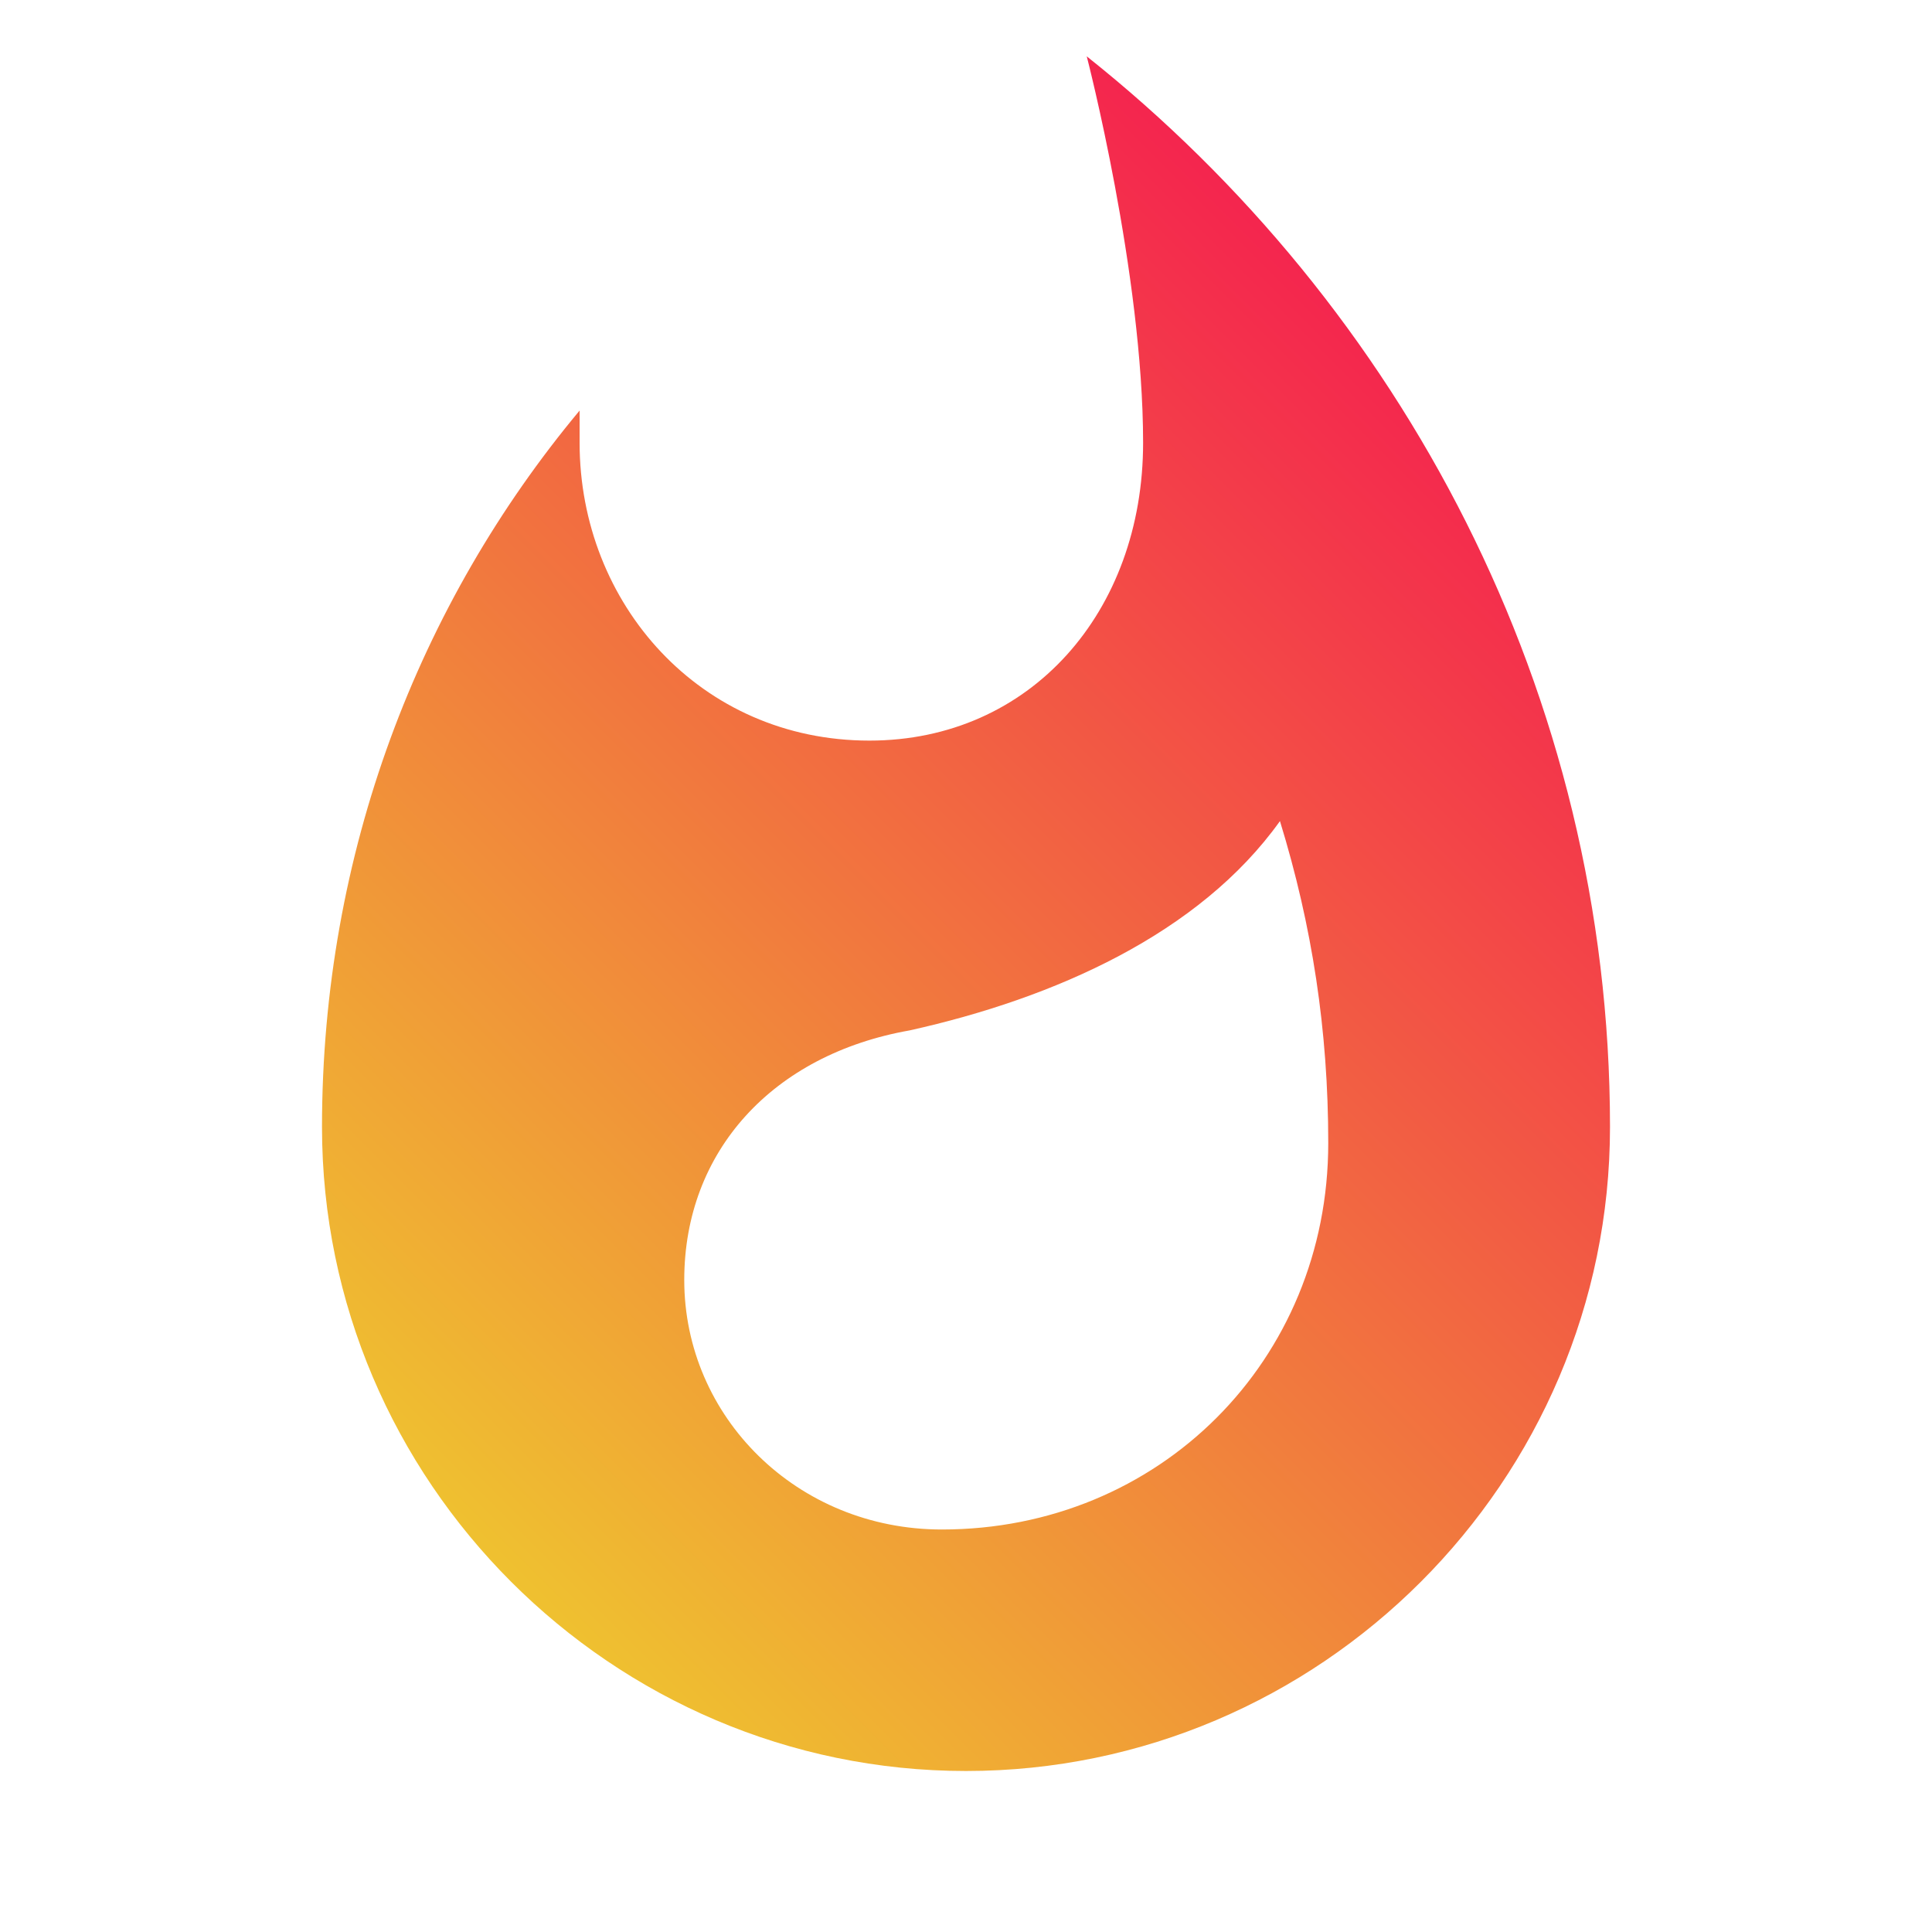 <?xml version="1.0" encoding="utf-8"?>
<!-- Generator: Adobe Illustrator 23.1.1, SVG Export Plug-In . SVG Version: 6.00 Build 0)  -->
<svg version="1.1" id="Camada_1" xmlns="http://www.w3.org/2000/svg" xmlns:xlink="http://www.w3.org/1999/xlink" x="0px" y="0px"
	 viewBox="0 0 24 24" style="enable-background:new 0 0 24 24;" xml:space="preserve">
<style type="text/css">
	.st0{fill:url(#SVGID_1_);}
	.st1{fill:none;}
</style>
<linearGradient id="SVGID_1_" gradientUnits="userSpaceOnUse" x1="5.756" y1="19.071" x2="18.905" y2="5.923">
	<stop  offset="0" style="stop-color:#EFC130"/>
	<stop  offset="1" style="stop-color:#F4254E"/>
</linearGradient>
<path class="st0" d="M13.5,0.7c0,0,0.7,2.7,0.7,4.8c0,2.1-1.4,3.7-3.4,3.7c-2.1,0-3.6-1.7-3.6-3.7l0-0.4C5.2,7.5,4,10.6,4,14
	c0,4.4,3.6,8,8,8s8-3.6,8-8C20,8.6,17.4,3.8,13.5,0.7z M11.7,19c-1.8,0-3.2-1.4-3.2-3.1c0-1.6,1.1-2.8,2.8-3.1
	c1.8-0.4,3.6-1.2,4.6-2.6c0.4,1.3,0.6,2.6,0.6,4C16.5,16.9,14.4,19,11.7,19z"/>
<path class="st1" d="M0,0h24v24H0V0z"/>
</svg>
